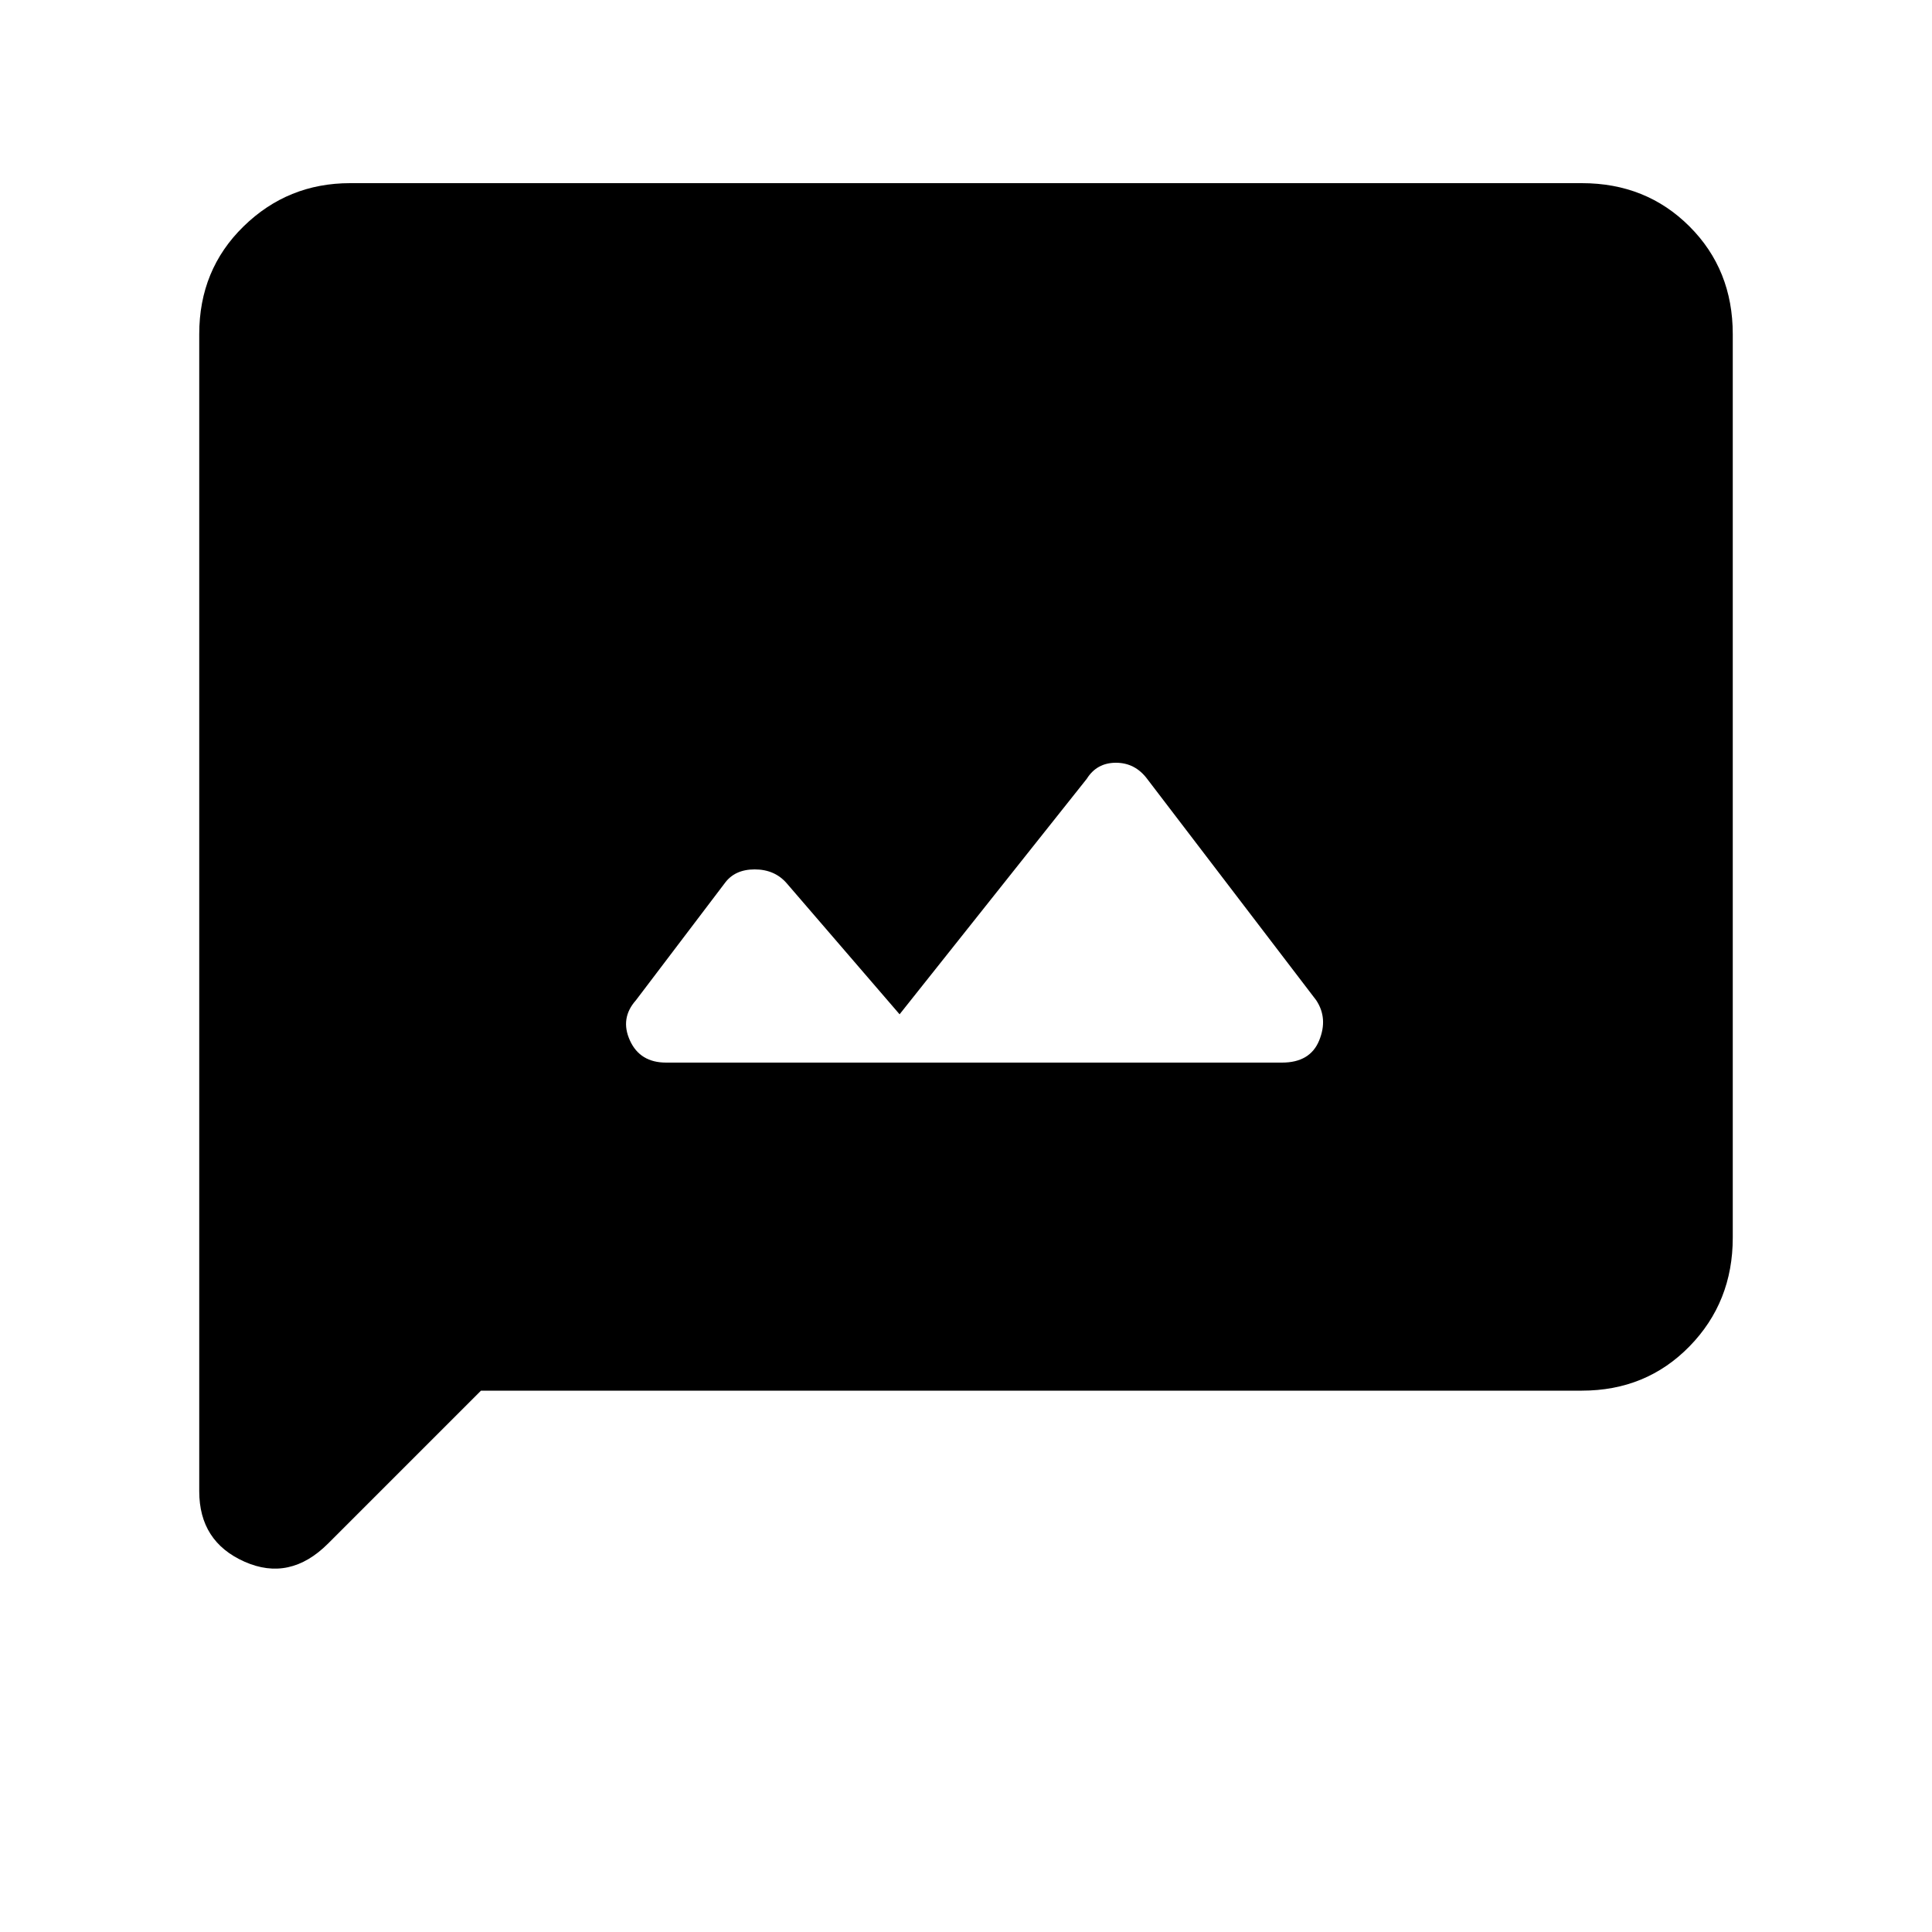 <svg xmlns="http://www.w3.org/2000/svg" height="40" width="40"><path d="M13.792 22H26.542Q27.125 22 27.312 21.542Q27.5 21.083 27.25 20.708L23.75 16.125Q23.5 15.792 23.104 15.792Q22.708 15.792 22.5 16.125L18.625 21L16.292 18.292Q16.042 18 15.625 18Q15.208 18 15 18.292L13.167 20.708Q12.833 21.083 13.042 21.542Q13.25 22 13.792 22ZM4.125 30.875V6.917Q4.125 5.583 5.042 4.688Q5.958 3.792 7.25 3.792H32.75Q34.083 3.792 34.979 4.688Q35.875 5.583 35.875 6.917V25.625Q35.875 26.958 34.979 27.875Q34.083 28.792 32.75 28.792H9.958L6.792 31.958Q6 32.75 5.062 32.333Q4.125 31.917 4.125 30.875Z"/></svg>